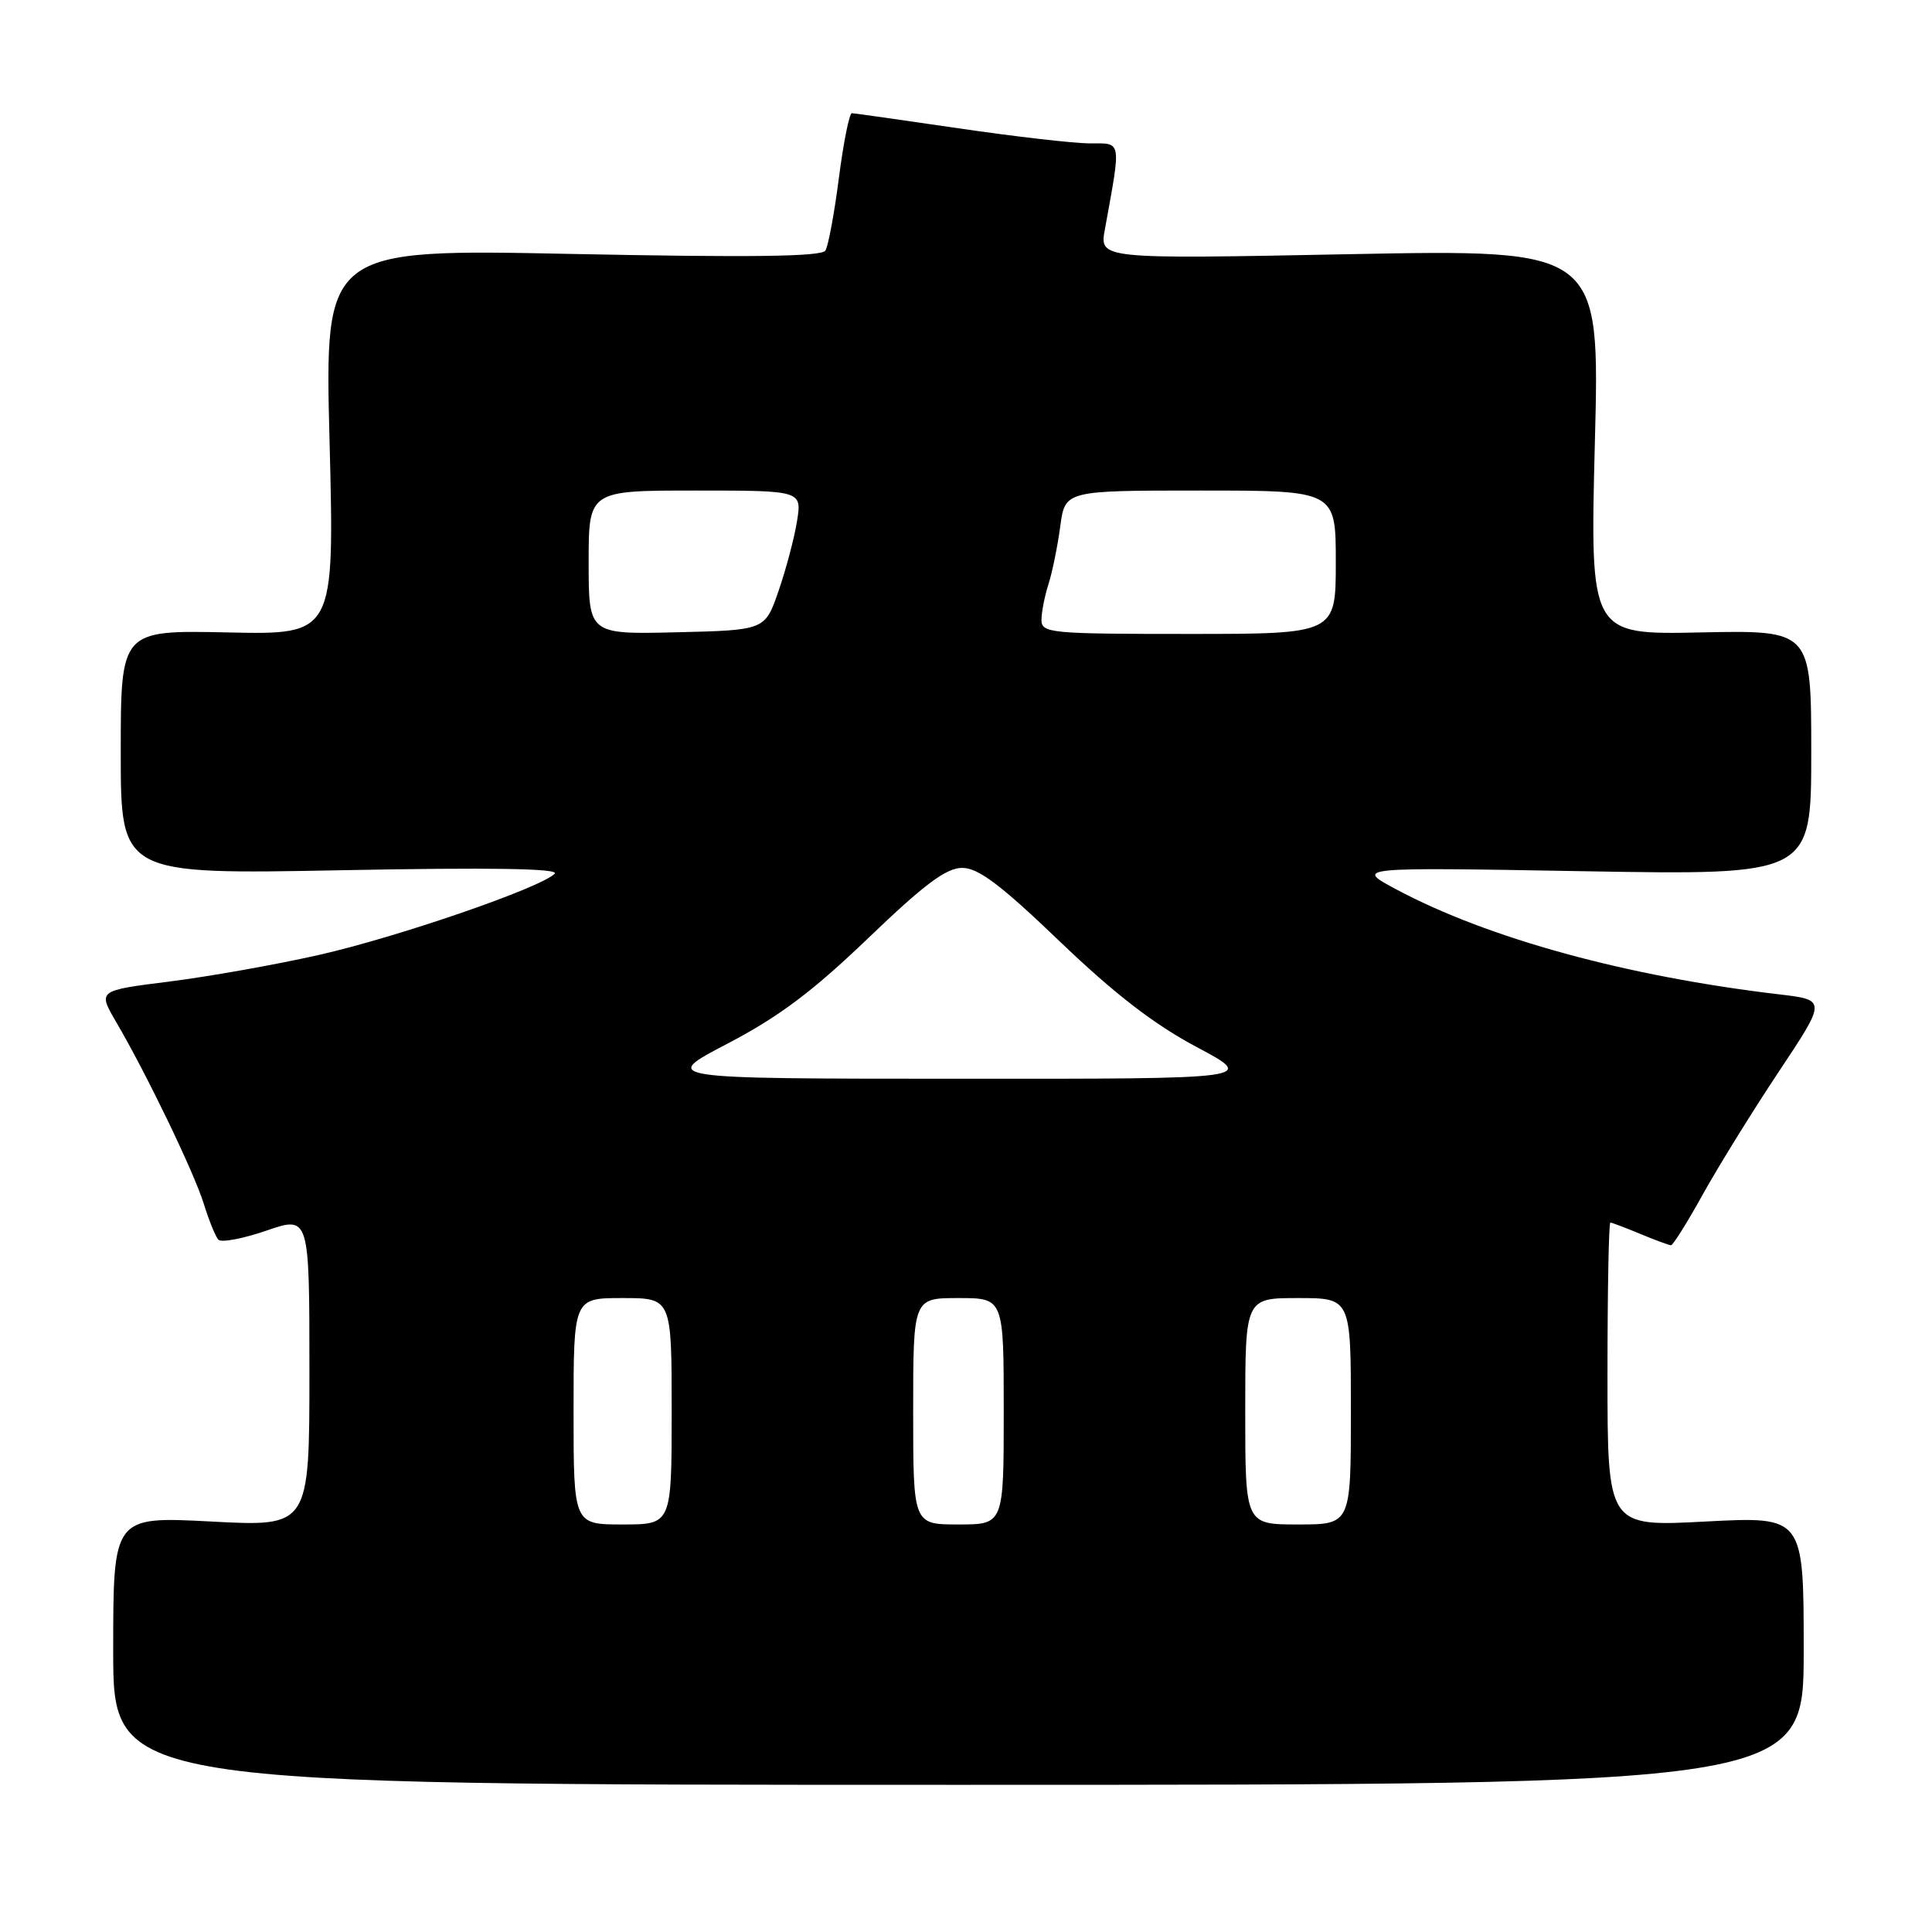 <?xml version="1.0" encoding="UTF-8" standalone="no"?>
<!DOCTYPE svg PUBLIC "-//W3C//DTD SVG 1.1//EN" "http://www.w3.org/Graphics/SVG/1.1/DTD/svg11.dtd" >
<svg xmlns="http://www.w3.org/2000/svg" xmlns:xlink="http://www.w3.org/1999/xlink" version="1.1" viewBox="0 0 256 256">
 <g >
 <path fill="currentColor"
d=" M 239.00 218.71 C 239.00 200.93 239.00 200.93 226.00 201.61 C 213.00 202.30 213.00 202.30 213.00 182.15 C 213.00 171.07 213.17 162.00 213.38 162.00 C 213.59 162.00 215.37 162.68 217.35 163.50 C 219.32 164.32 221.15 165.00 221.42 165.00 C 221.68 165.00 223.59 161.96 225.64 158.25 C 227.70 154.54 232.23 147.22 235.70 142.00 C 242.02 132.50 242.02 132.50 235.76 131.76 C 215.53 129.37 197.21 124.35 185.06 117.87 C 179.50 114.91 179.50 114.91 209.75 115.44 C 240.00 115.96 240.00 115.96 240.00 99.73 C 240.00 83.50 240.00 83.50 225.34 83.80 C 210.68 84.11 210.68 84.11 211.33 58.57 C 211.99 33.04 211.99 33.04 178.84 33.68 C 145.68 34.33 145.68 34.33 146.40 30.41 C 148.58 18.37 148.69 19.00 144.38 19.00 C 142.25 18.99 134.43 18.09 127.00 17.00 C 119.58 15.91 113.22 15.01 112.88 15.00 C 112.54 15.00 111.77 18.85 111.16 23.55 C 110.56 28.25 109.75 32.59 109.37 33.20 C 108.88 34.01 99.51 34.13 75.85 33.65 C 43.01 32.98 43.01 32.98 43.67 58.54 C 44.32 84.11 44.32 84.11 30.16 83.80 C 16.00 83.50 16.00 83.50 16.00 99.69 C 16.00 115.87 16.00 115.87 45.25 115.31 C 65.13 114.93 74.18 115.08 73.50 115.77 C 71.67 117.64 52.67 124.18 42.23 126.54 C 36.57 127.82 27.67 129.40 22.45 130.06 C 12.96 131.25 12.96 131.25 15.37 135.38 C 19.46 142.37 25.69 155.30 27.00 159.50 C 27.68 161.70 28.55 163.84 28.93 164.26 C 29.31 164.68 32.18 164.14 35.31 163.06 C 41.00 161.11 41.00 161.11 41.00 181.70 C 41.00 202.30 41.00 202.30 28.00 201.61 C 15.00 200.93 15.00 200.93 15.00 218.71 C 15.00 236.50 15.00 236.50 127.00 236.50 C 239.00 236.50 239.00 236.50 239.00 218.71 Z  M 76.00 187.00 C 76.00 172.00 76.00 172.00 82.50 172.00 C 89.00 172.00 89.00 172.00 89.00 187.00 C 89.00 202.00 89.00 202.00 82.50 202.00 C 76.00 202.00 76.00 202.00 76.00 187.00 Z  M 121.00 187.00 C 121.00 172.00 121.00 172.00 127.00 172.00 C 133.00 172.00 133.00 172.00 133.00 187.00 C 133.00 202.00 133.00 202.00 127.00 202.00 C 121.00 202.00 121.00 202.00 121.00 187.00 Z  M 165.00 187.00 C 165.00 172.00 165.00 172.00 172.00 172.00 C 179.00 172.00 179.00 172.00 179.00 187.00 C 179.00 202.00 179.00 202.00 172.00 202.00 C 165.00 202.00 165.00 202.00 165.00 187.00 Z  M 96.43 138.27 C 103.22 134.72 107.69 131.36 115.05 124.30 C 122.50 117.15 125.38 115.00 127.50 115.00 C 129.63 115.00 132.59 117.23 140.43 124.75 C 147.69 131.70 152.88 135.71 158.55 138.73 C 166.50 142.96 166.50 142.96 127.00 142.94 C 87.50 142.93 87.50 142.93 96.43 138.27 Z  M 78.00 74.53 C 78.00 65.00 78.00 65.00 92.13 65.00 C 106.26 65.00 106.26 65.00 105.61 69.06 C 105.25 71.29 104.15 75.45 103.16 78.31 C 101.37 83.50 101.37 83.50 89.69 83.78 C 78.00 84.06 78.00 84.06 78.00 74.53 Z  M 138.00 82.15 C 138.00 81.13 138.42 78.99 138.93 77.40 C 139.44 75.80 140.14 72.36 140.49 69.75 C 141.12 65.00 141.12 65.00 159.06 65.00 C 177.00 65.00 177.00 65.00 177.00 74.50 C 177.00 84.00 177.00 84.00 157.50 84.00 C 139.19 84.00 138.00 83.89 138.00 82.15 Z "/>
</g>
</svg>